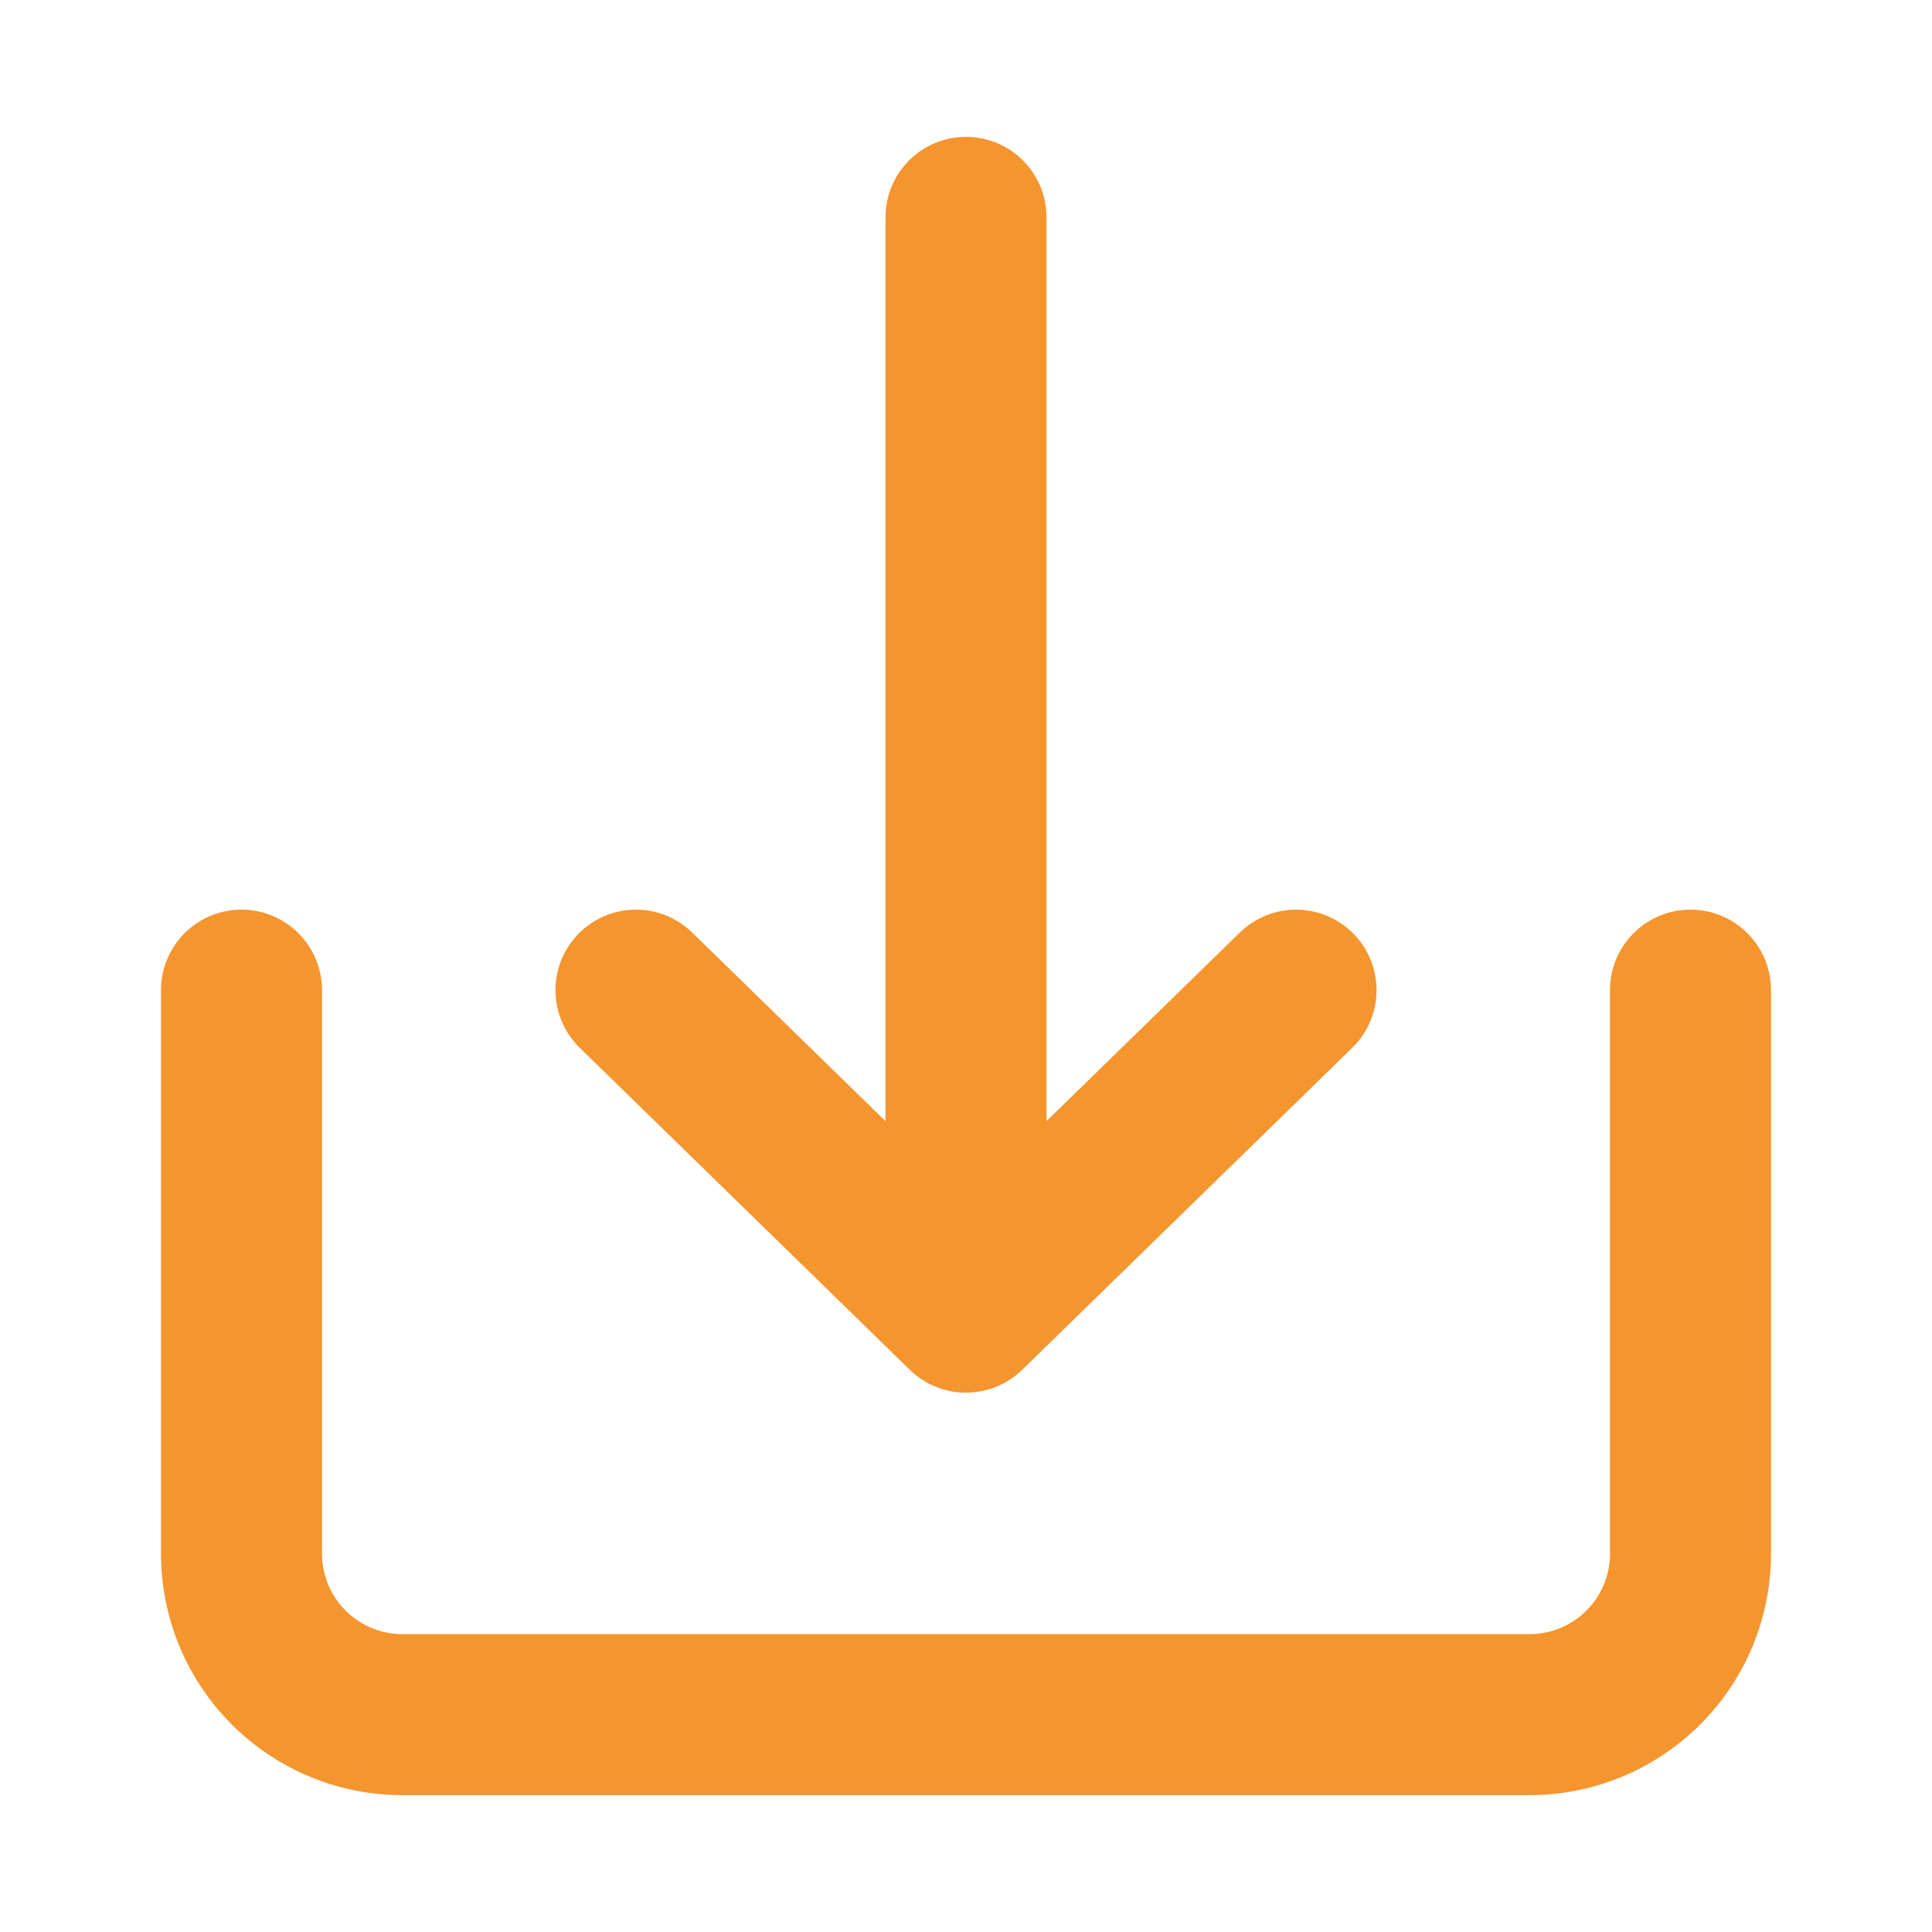 <svg width="24px" height="24px" viewBox="0 0 24 24" xmlns="http://www.w3.org/2000/svg">

  <title />

  <g id="Complete">

    <g id="download">

      <g>

        <path d="M3,12.3v7a2,2,0,0,0,2,2H19a2,2,0,0,0,2-2v-7" fill="none" stroke="#F5952E" stroke-linecap="round"
          stroke-linejoin="round" stroke-width="2" />

        <g>

          <polyline data-name="Right" fill="none" id="Right-2" points="7.9 12.3 12 16.3 16.1 12.3" stroke="#F5952E"
            stroke-linecap="round" stroke-linejoin="round" stroke-width="2" />

          <line fill="none" stroke="#F5952E" stroke-linecap="round" stroke-linejoin="round" stroke-width="2" x1="12"
            x2="12" y1="2.7" y2="14.2" />

        </g>

      </g>

    </g>

  </g>

</svg>